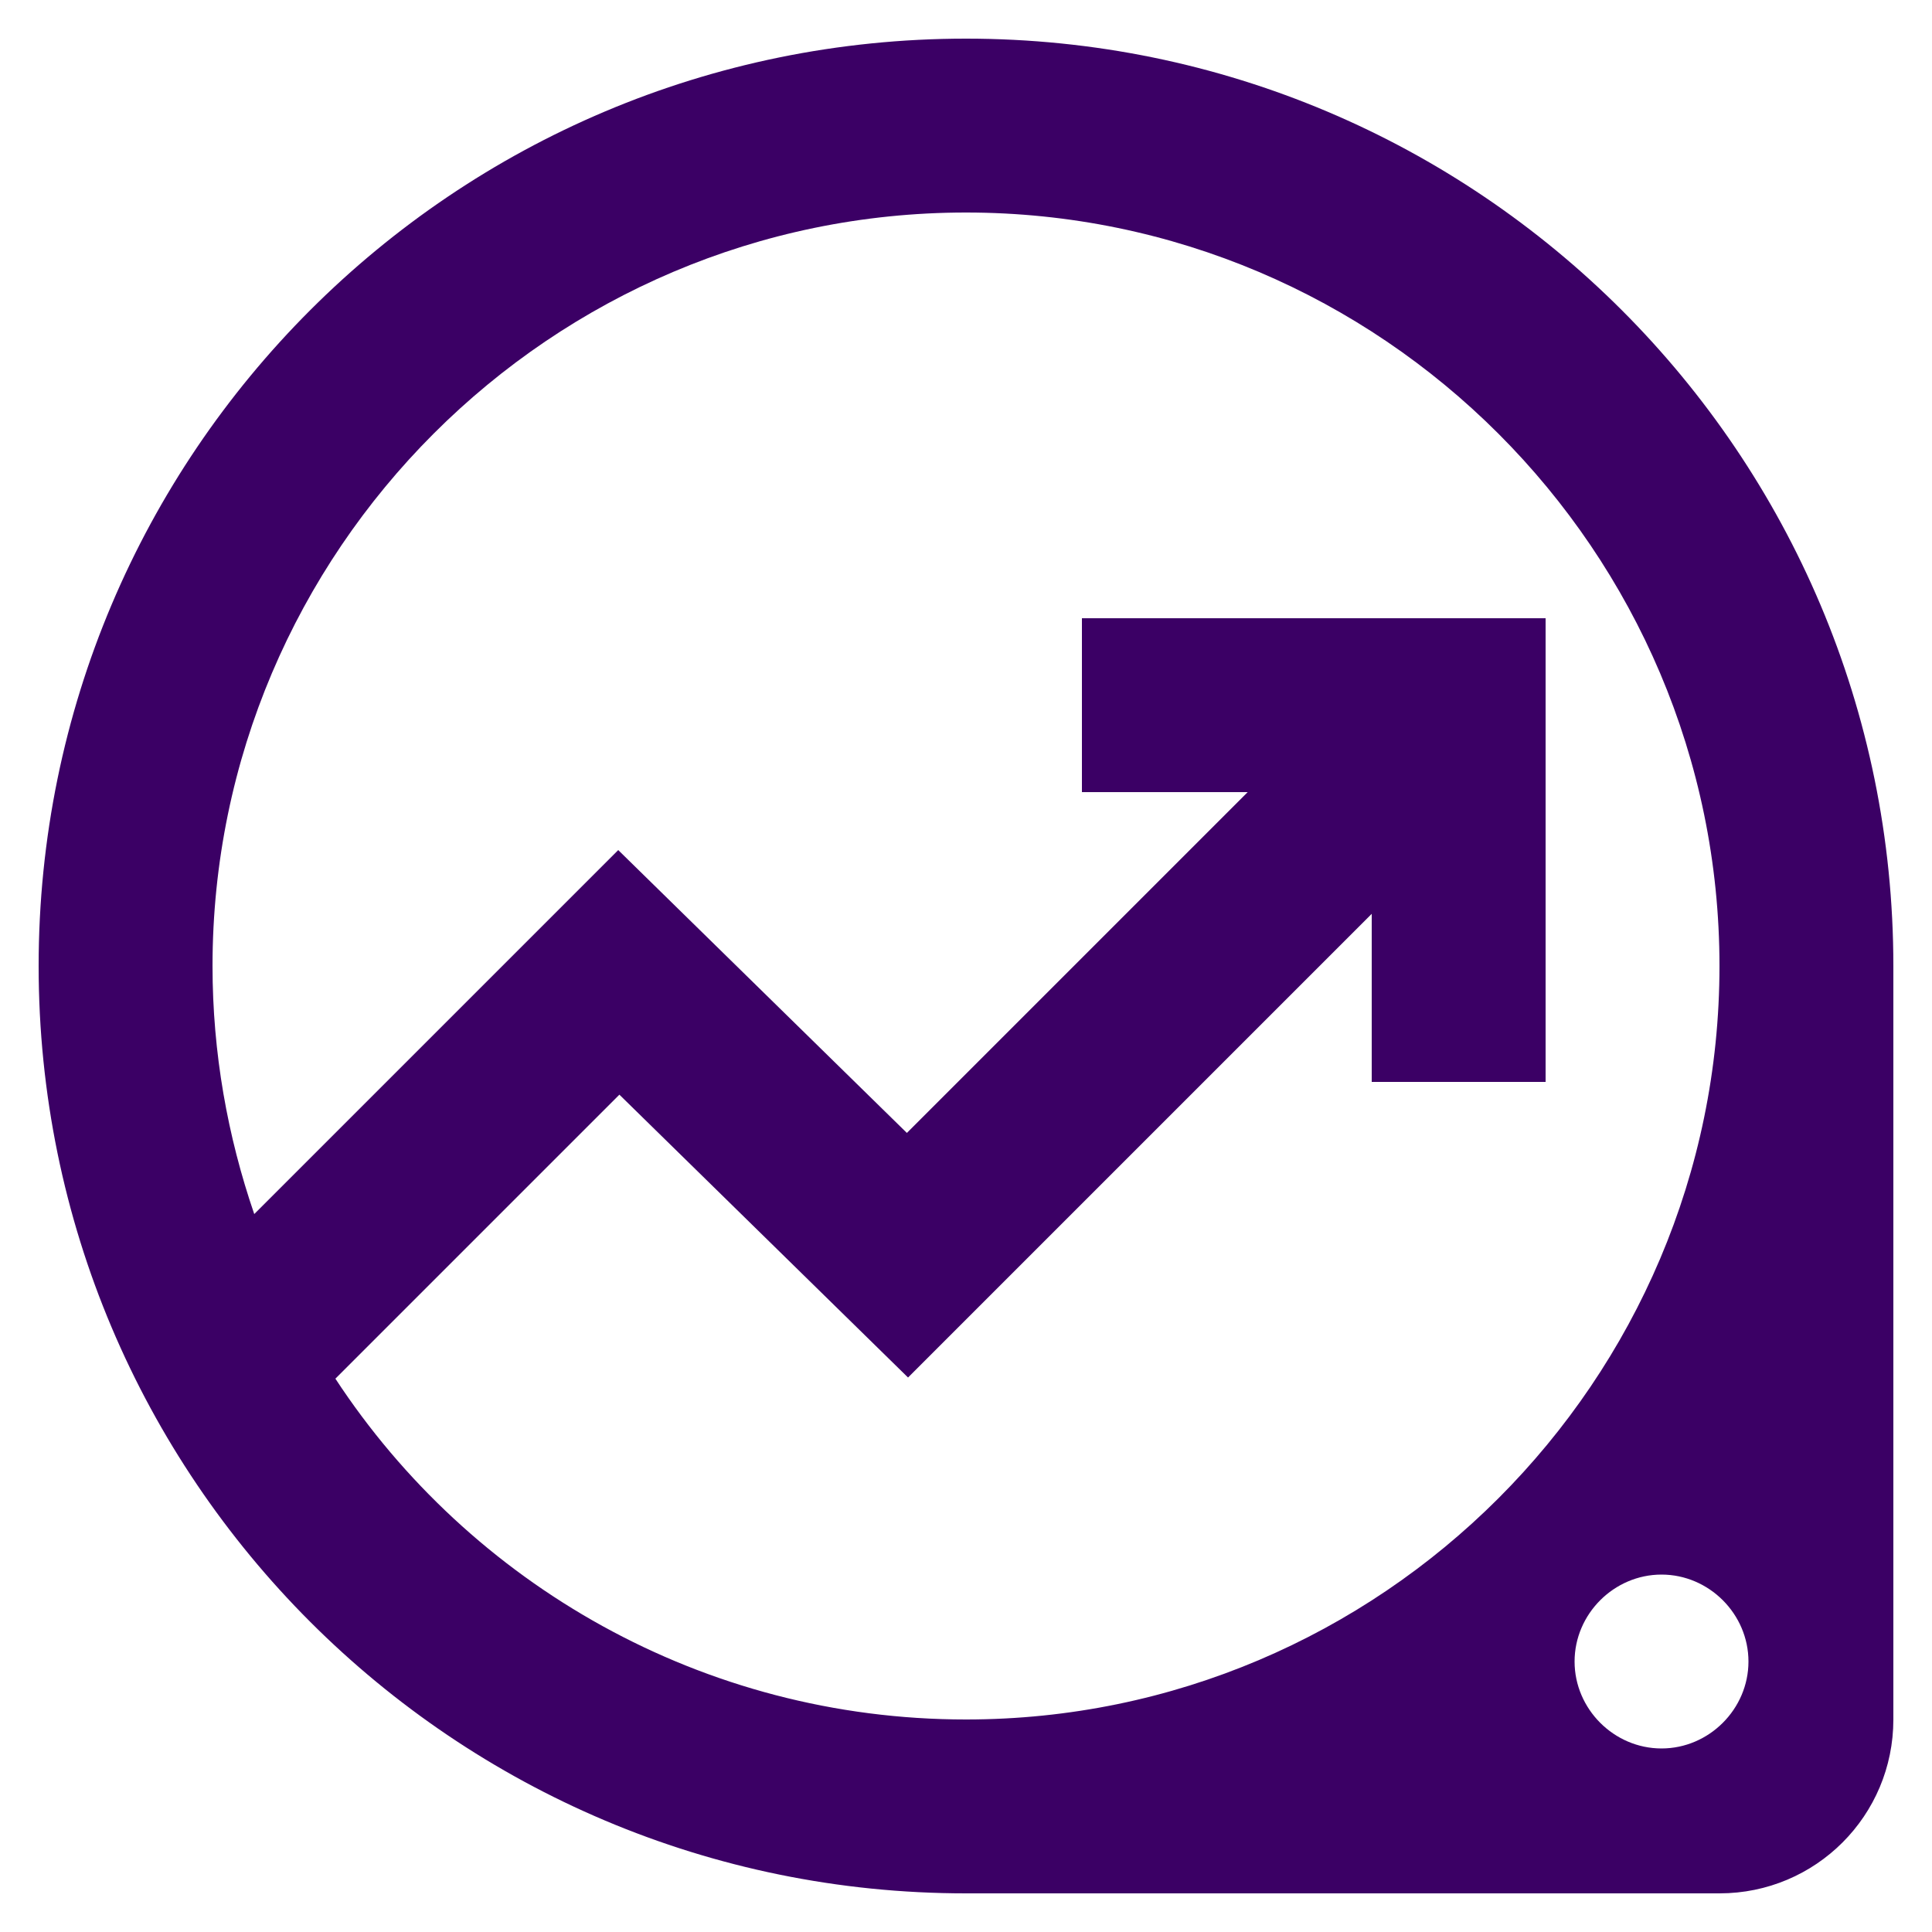 <svg width="20" height="20" viewBox="0 0 20 20" fill="none" xmlns="http://www.w3.org/2000/svg">
<path d="M10 0.4C4.696 0.4 0.4 4.696 0.4 10C0.4 15.304 4.696 19.6 10 19.6H17.8C18.796 19.6 19.6 18.796 19.6 17.8V10C19.6 4.696 15.304 0.4 10 0.4ZM18.1 17.2C18.1 17.692 17.692 18.1 17.2 18.1C16.708 18.1 16.3 17.692 16.3 17.2C16.3 16.708 16.708 16.3 17.2 16.3C17.692 16.3 18.1 16.708 18.1 17.2ZM10 17.8C7.276 17.8 4.864 16.396 3.472 14.272L6.412 11.332L9.4 14.26L14.2 9.46V11.2H16V6.4H11.2V8.2H12.916L9.388 11.728L6.4 8.8L2.632 12.568C2.356 11.764 2.2 10.9 2.2 10C2.2 5.704 5.704 2.2 10 2.2C14.296 2.2 17.8 5.704 17.8 10C17.8 14.296 14.296 17.8 10 17.8Z" fill="#3B0065"/>
</svg>
